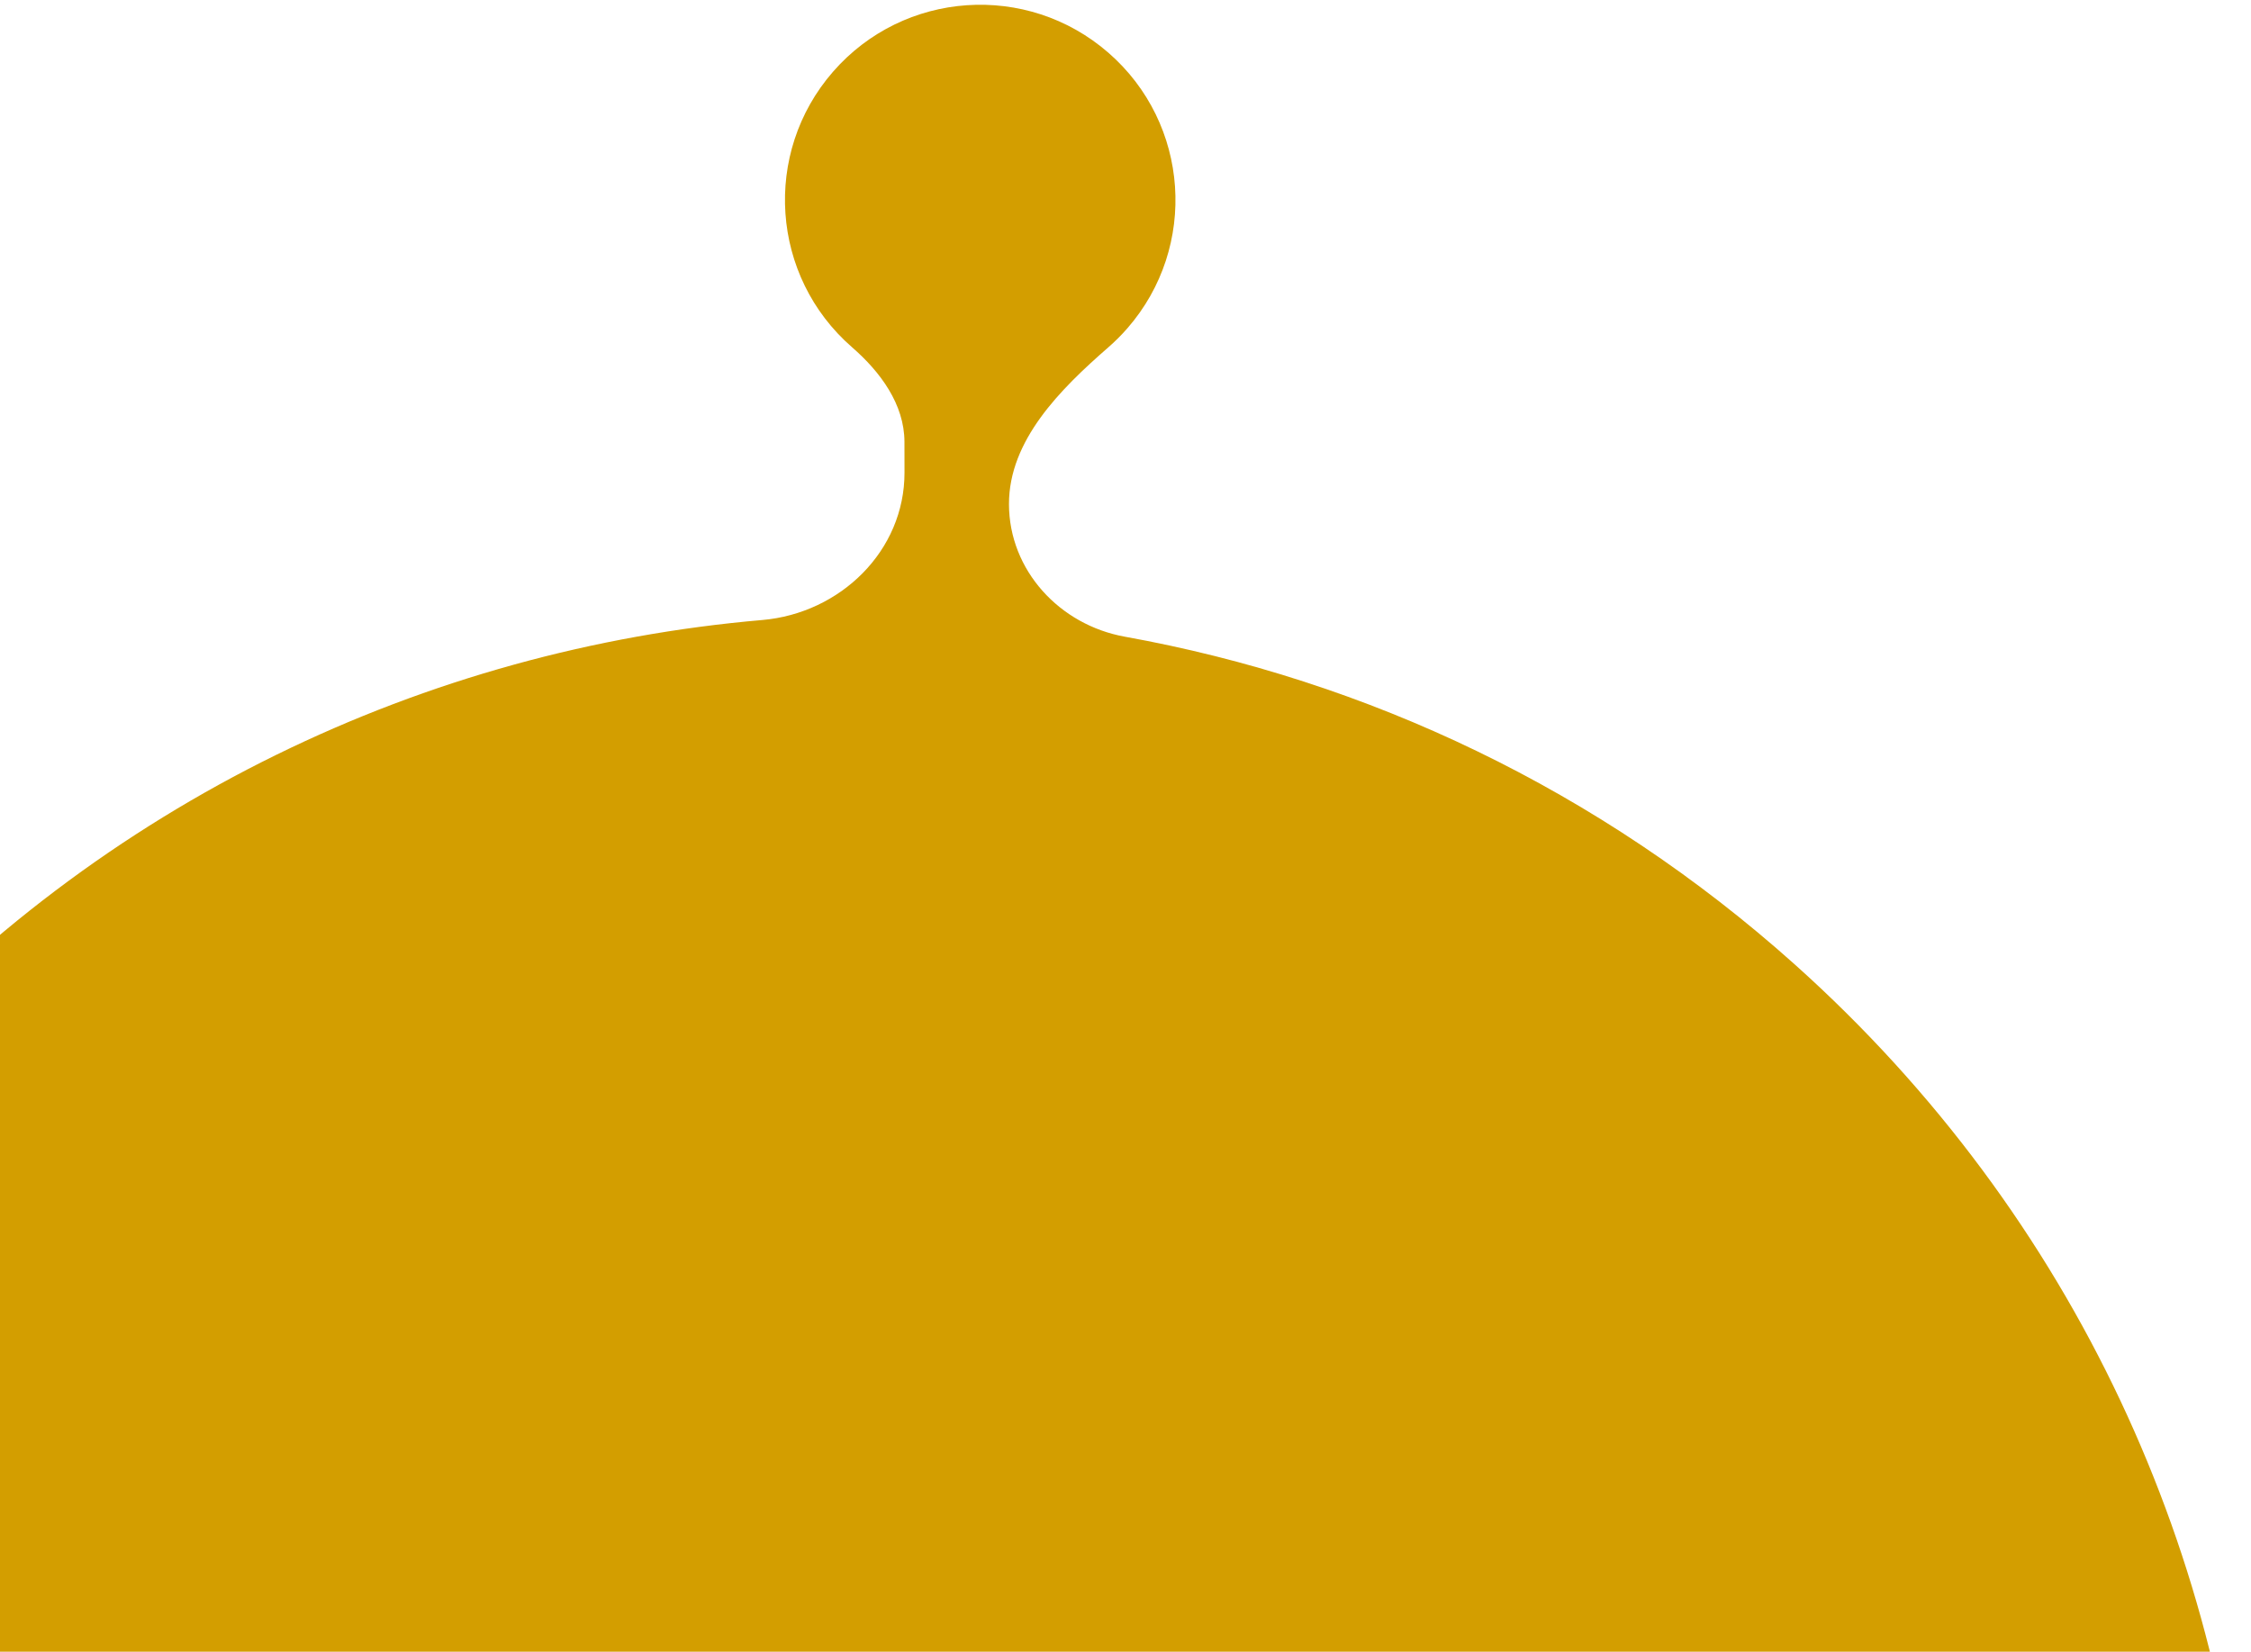 <svg width="124" height="91" viewBox="0 0 124 91" fill="none" xmlns="http://www.w3.org/2000/svg">
<path d="M98.871 53.138C129.931 80.957 132.559 128.688 104.74 159.749C76.921 190.809 29.19 193.437 -1.871 165.618C-32.931 137.799 -35.559 90.068 -7.74 59.007C5.602 44.11 23.526 35.753 41.993 34.159C46.291 33.788 49.835 30.347 49.826 26.033L49.823 24.342C49.819 22.274 48.496 20.488 46.936 19.131C42.455 15.231 41.984 8.438 45.884 3.957C49.784 -0.524 56.577 -0.995 61.058 2.905C65.539 6.804 66.01 13.598 62.11 18.079C61.778 18.46 61.425 18.813 61.054 19.136C58.405 21.445 55.574 24.264 55.581 27.778C55.587 31.424 58.374 34.431 61.962 35.078C75.255 37.473 88.071 43.465 98.871 53.138Z" fill="#D39E00"/>
</svg>
